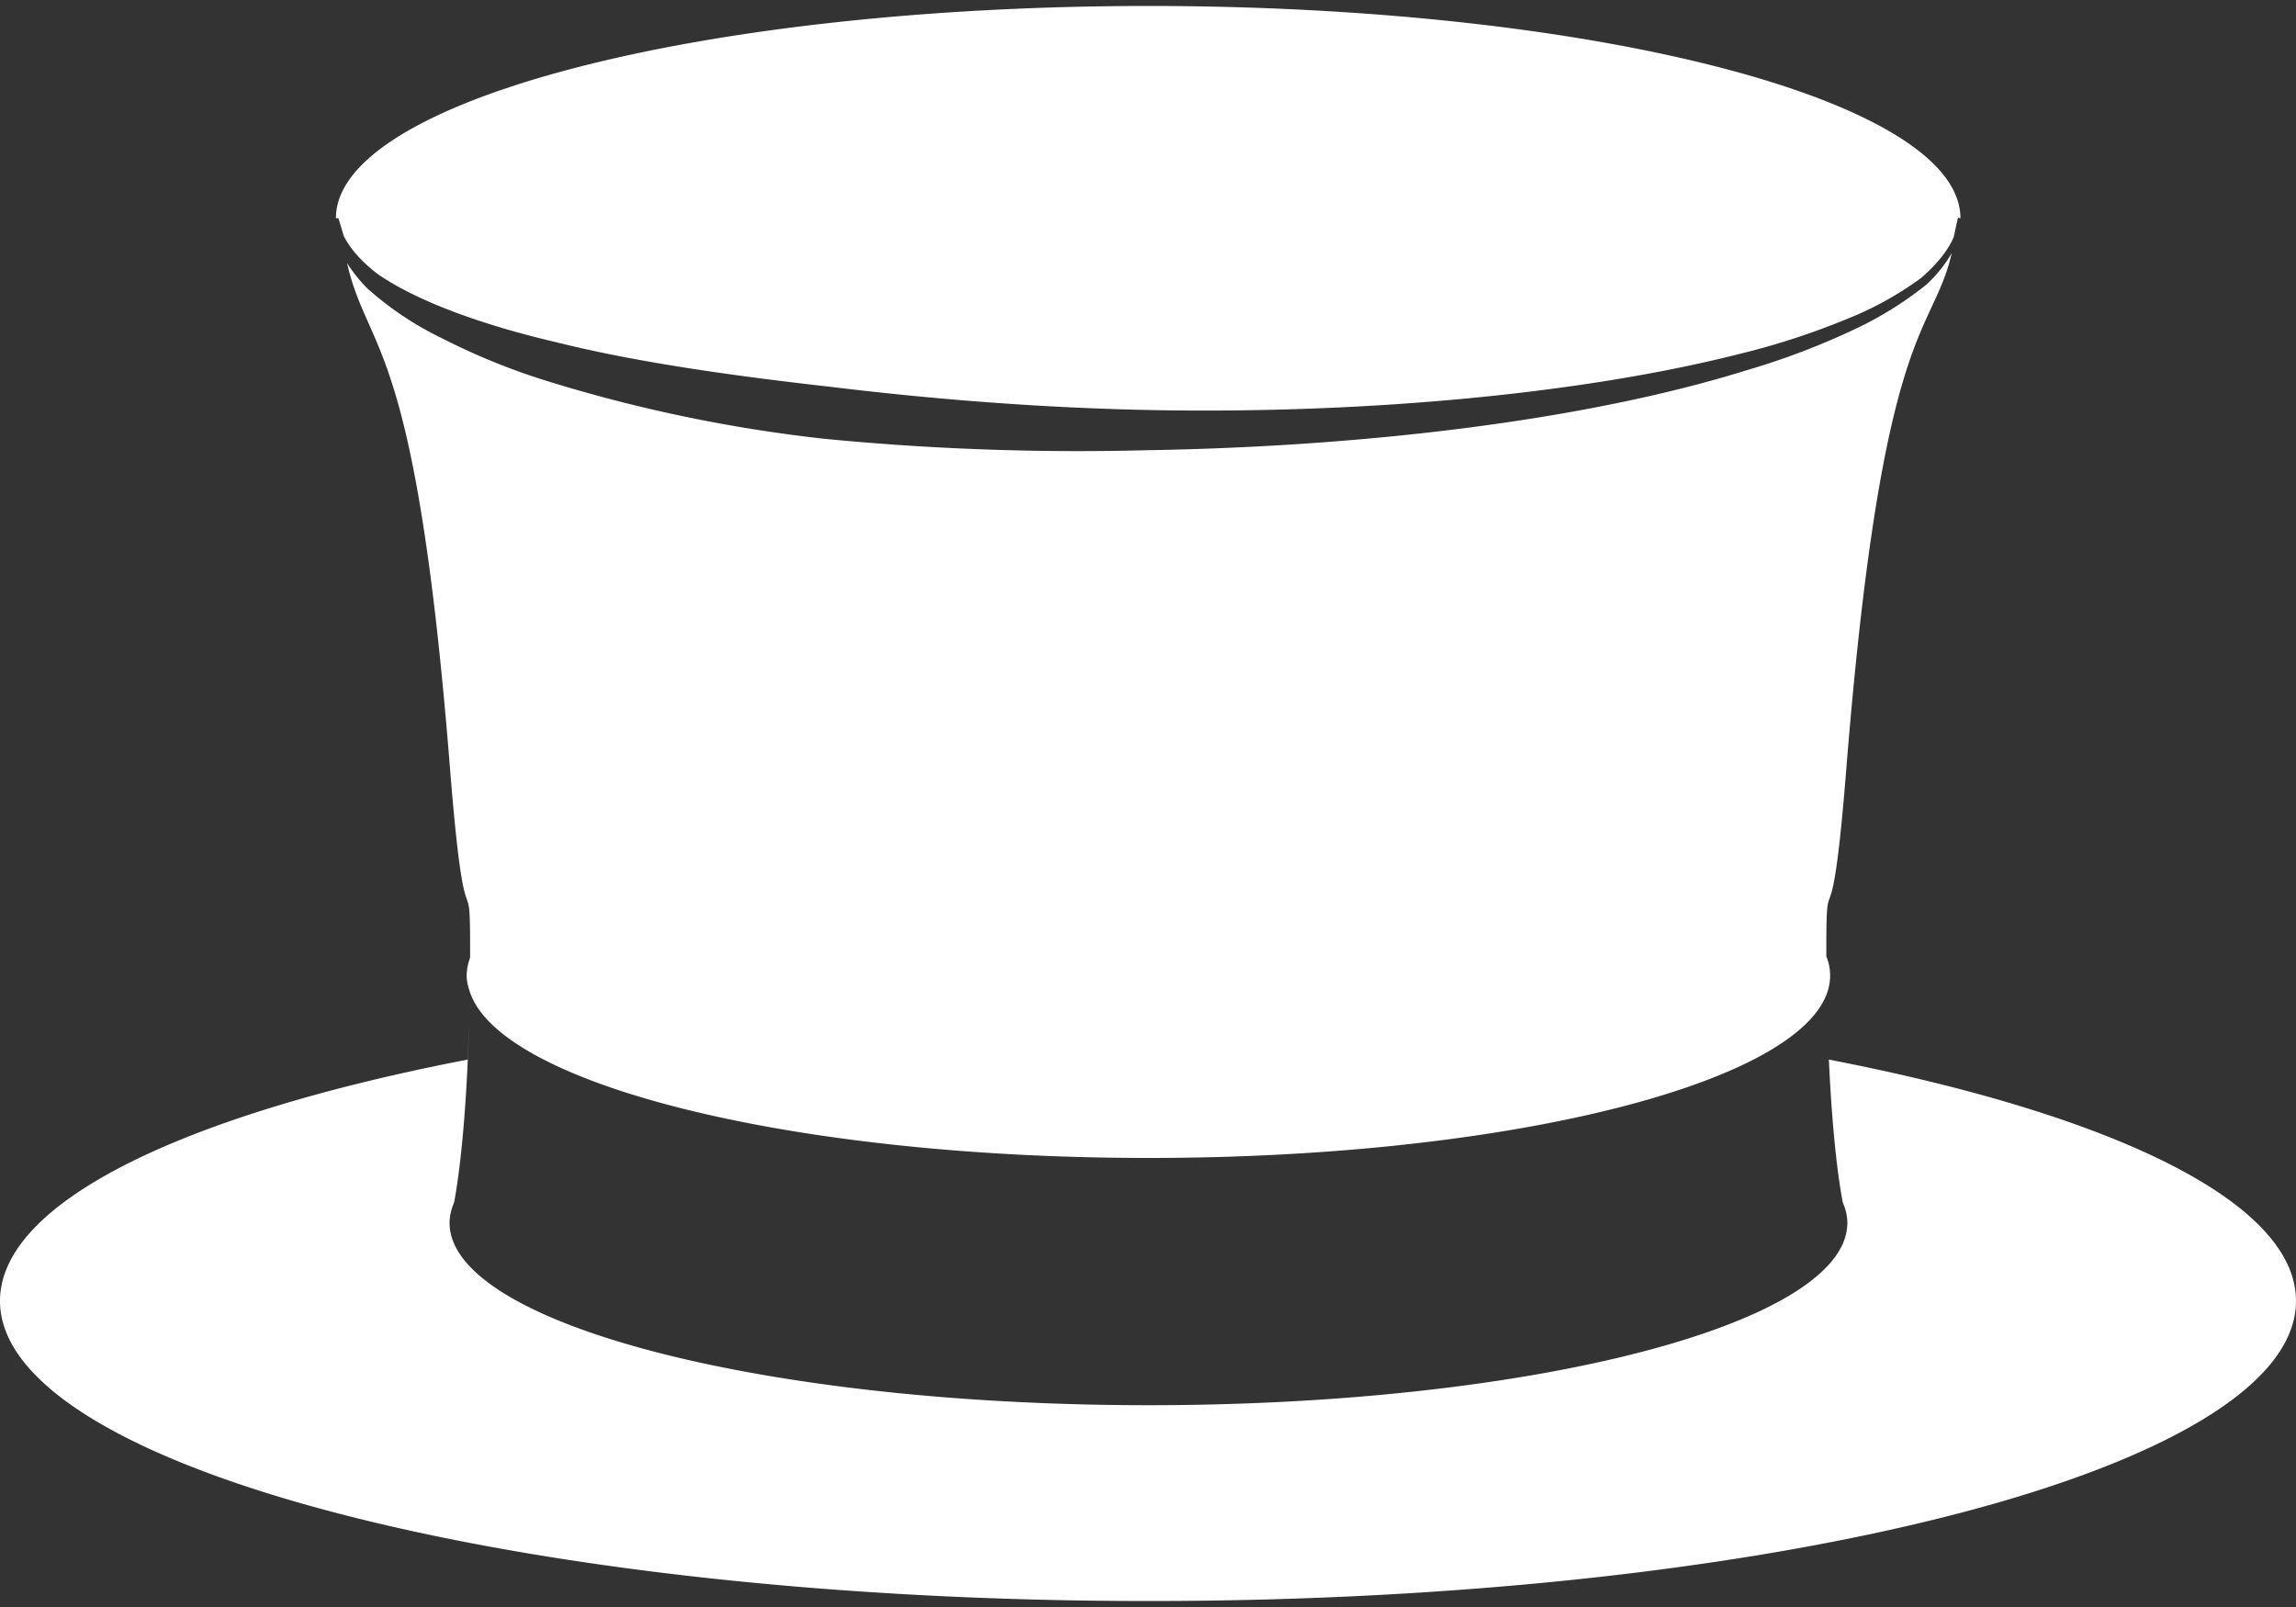 <svg xmlns="http://www.w3.org/2000/svg" width="20" height="14" fill="none"><rect width="100%" height="100%" fill="#333333" stroke="none"/><path fill="#fff" d="M15.913 8.657c.004.2.01.377.016.542-.006-.165-.012-.341-.016-.542ZM15.931 9.231c.03.656.083 1.046.121 1.244.025.059.04.118.04.178 0 .875-2.73 1.589-6.085 1.589-3.365 0-6.091-.714-6.091-1.589 0-.06.015-.119.04-.178.046-.25.12-.806.136-1.837-.003.22-.01.415-.018.593C1.608 9.707 0 10.47 0 11.334c0 1.44 4.481 2.614 10.007 2.614 5.52 0 9.993-1.174 9.993-2.614 0-.864-1.604-1.626-4.069-2.103ZM2.995 2.057c.047.094.142.215.3.334.331.227.881.435 1.565.594.68.169 1.497.286 2.375.385.88.107 1.812.182 2.769.202 1.888.037 3.793-.142 5.166-.493a6.42 6.42 0 0 0 .918-.3c.267-.106.48-.236.645-.356.156-.135.245-.26.286-.36l.036-.166.022.004c0-1.021-3.169-1.849-7.071-1.849-3.907 0-7.08.828-7.08 1.849h.022l.047.156Z"/><path fill="#fff" d="M17 2.207a1.18 1.18 0 0 1-.219.272 3.112 3.112 0 0 1-.648.4 6.444 6.444 0 0 1-.92.347c-1.379.43-3.292.664-5.213.696a22.88 22.88 0 0 1-2.817-.099 12.953 12.953 0 0 1-2.419-.504 5.8 5.8 0 0 1-.922-.376 2.791 2.791 0 0 1-.645-.433 1.367 1.367 0 0 1-.174-.218c.186.808.598.638.897 4.404.137 1.72.178.717.175 1.647a.462.462 0 0 0-.03.156c0 .048.012.094.027.14.264.81 2.808 1.449 5.914 1.449 3.075 0 5.612-.63 5.907-1.431a.444.444 0 0 0-.004-.325c-.003-.93.038.075.174-1.636.314-3.91.745-3.753.918-4.489Z"/></svg>